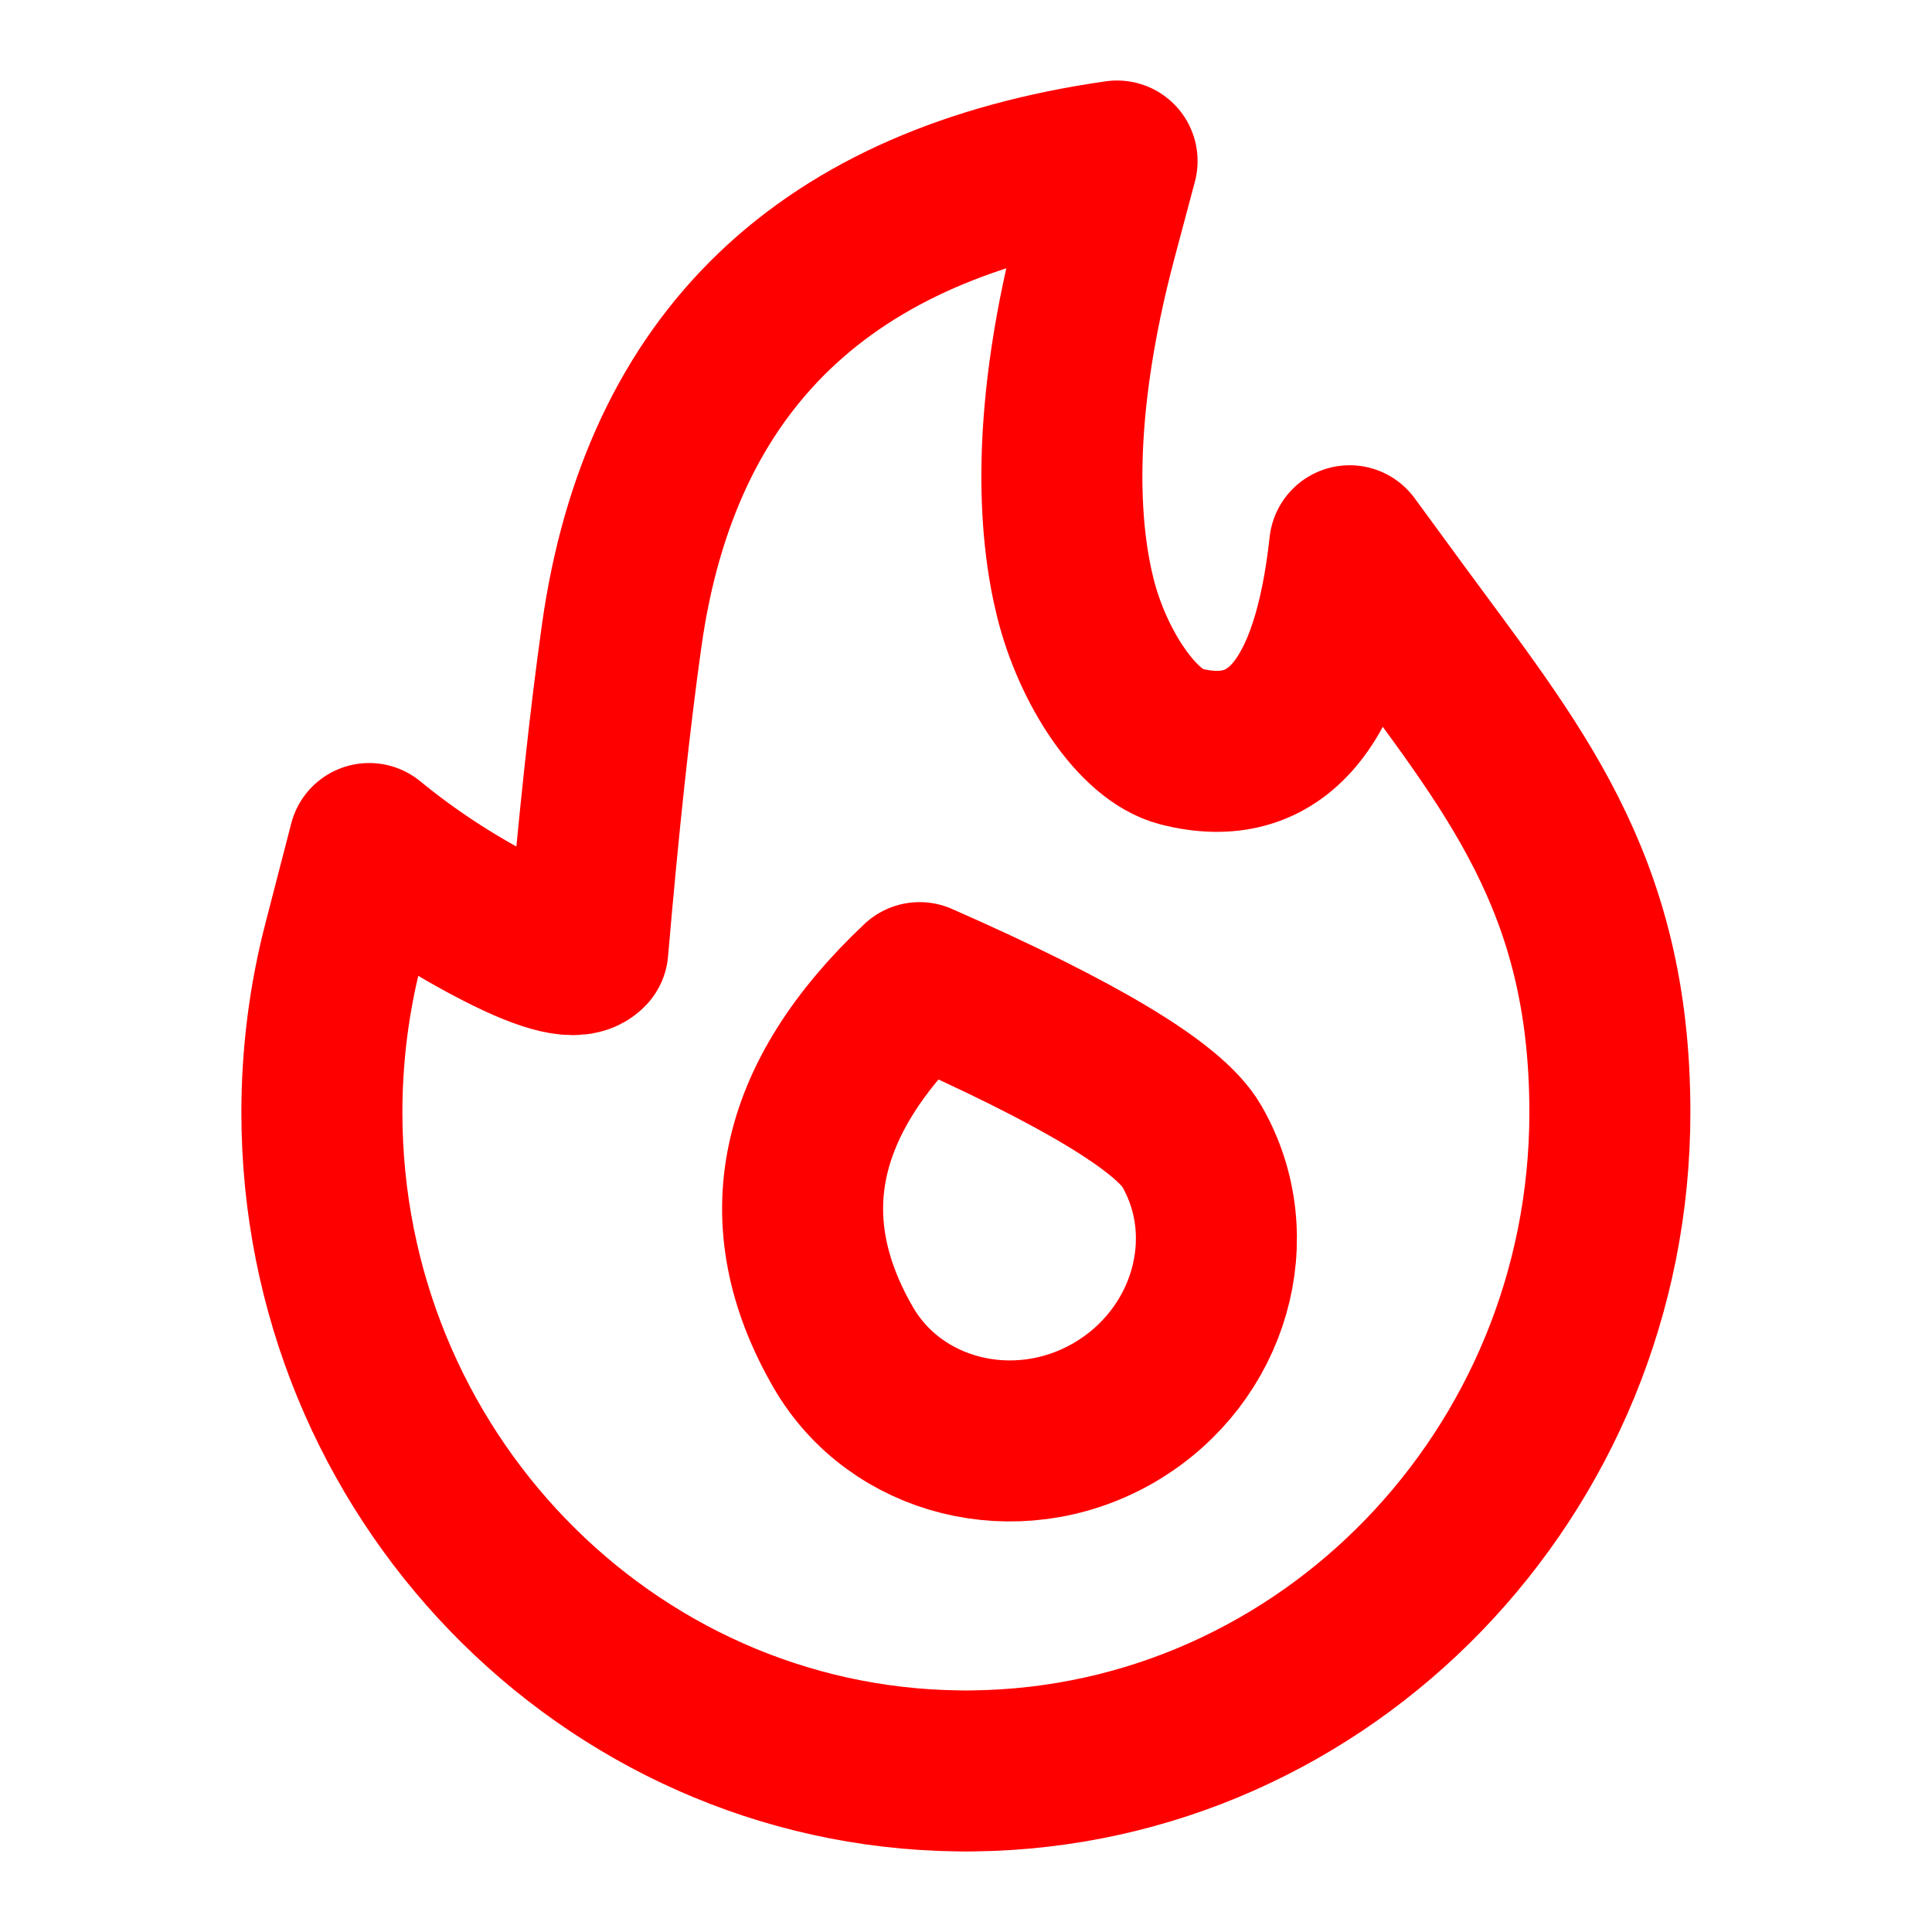 <svg width="41" height="41" viewBox="0 0 41 41" fill="none" xmlns="http://www.w3.org/2000/svg">
<path fill-rule="evenodd" clip-rule="evenodd" d="M29.66 12.972C32.086 16.284 34.164 18.693 34.164 23.608C34.164 31.256 28.125 37.488 20.666 37.581C20.61 37.583 20.554 37.583 20.498 37.583C20.441 37.583 20.385 37.583 20.329 37.581C12.871 37.488 6.831 31.256 6.831 23.608C6.831 22.395 6.984 21.189 7.286 20.023L7.835 17.901C8.685 18.598 9.615 19.206 10.628 19.724C11.64 20.241 12.256 20.383 12.475 20.15C12.705 17.471 12.945 15.249 13.194 13.483C14.014 7.66 17.519 4.304 23.706 3.417L23.278 5.023C22.269 8.809 22.471 11.273 22.817 12.673C23.189 14.174 24.149 15.609 25.056 15.841C27.081 16.359 28.276 14.939 28.642 11.582L29.66 12.972Z" stroke="#FF0000" stroke-width="3.417" stroke-linecap="round" stroke-linejoin="round"/>
<path fill-rule="evenodd" clip-rule="evenodd" d="M19.515 20.853C16.886 23.33 16.345 25.909 17.893 28.59C19.006 30.518 21.552 31.153 23.584 30.012C23.599 30.003 23.615 29.994 23.63 29.986C23.645 29.977 23.66 29.968 23.675 29.959C25.68 28.77 26.406 26.252 25.29 24.32C24.812 23.492 22.887 22.336 19.515 20.853Z" stroke="#FF0000" stroke-width="3.417" stroke-linecap="round" stroke-linejoin="round"/>
</svg>
